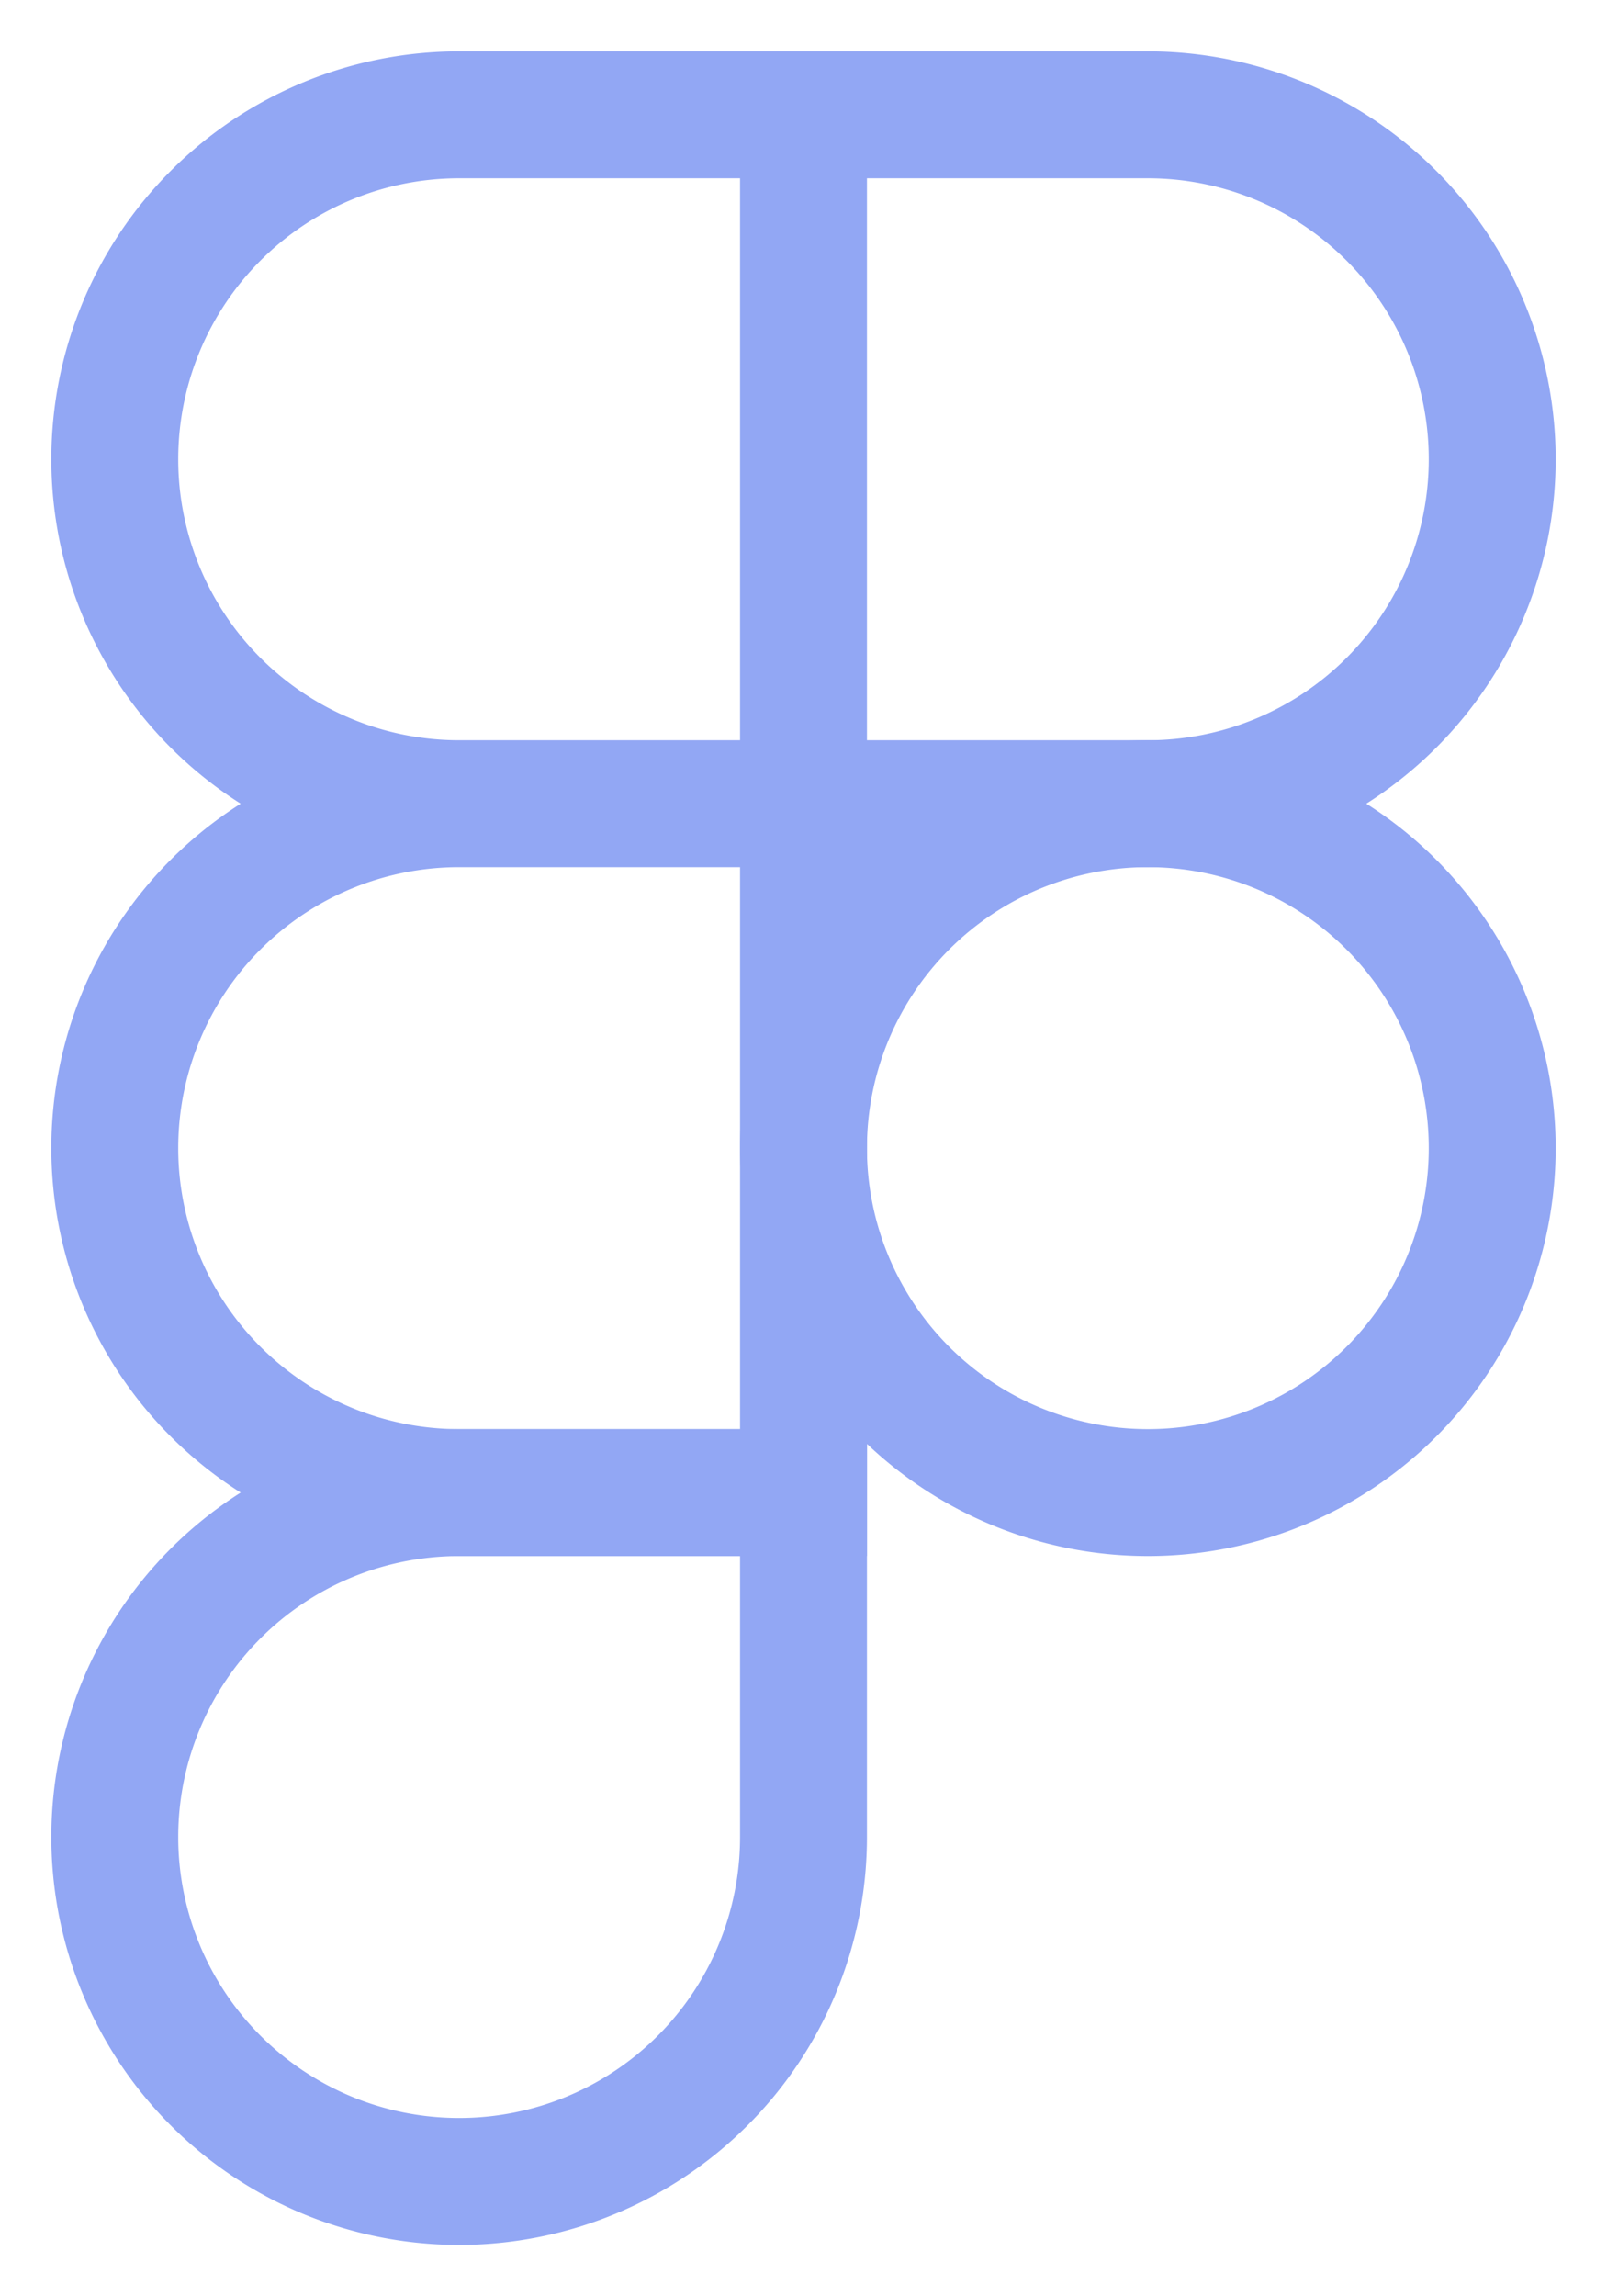 <svg width="28" height="40" viewBox="0 0 28 40" xmlns="http://www.w3.org/2000/svg">
    <g stroke="#92A7F4" stroke-width="2.211" fill="none" fill-rule="evenodd">
        <path d="M14 20a6 6 0 1 1 12 0 6 6 0 0 1-12 0zM2 32a6 6 0 0 1 6-6h6v6a6 6 0 1 1-12 0z"/>
        <path d="M14 2v12h6a6 6 0 1 0 0-12h-6zM2 8a6 6 0 0 0 6 6h6V2H8a6 6 0 0 0-6 6zM2 20a6 6 0 0 0 6 6h6V14H8a6 6 0 0 0-6 6z"/>
    </g>
</svg>
